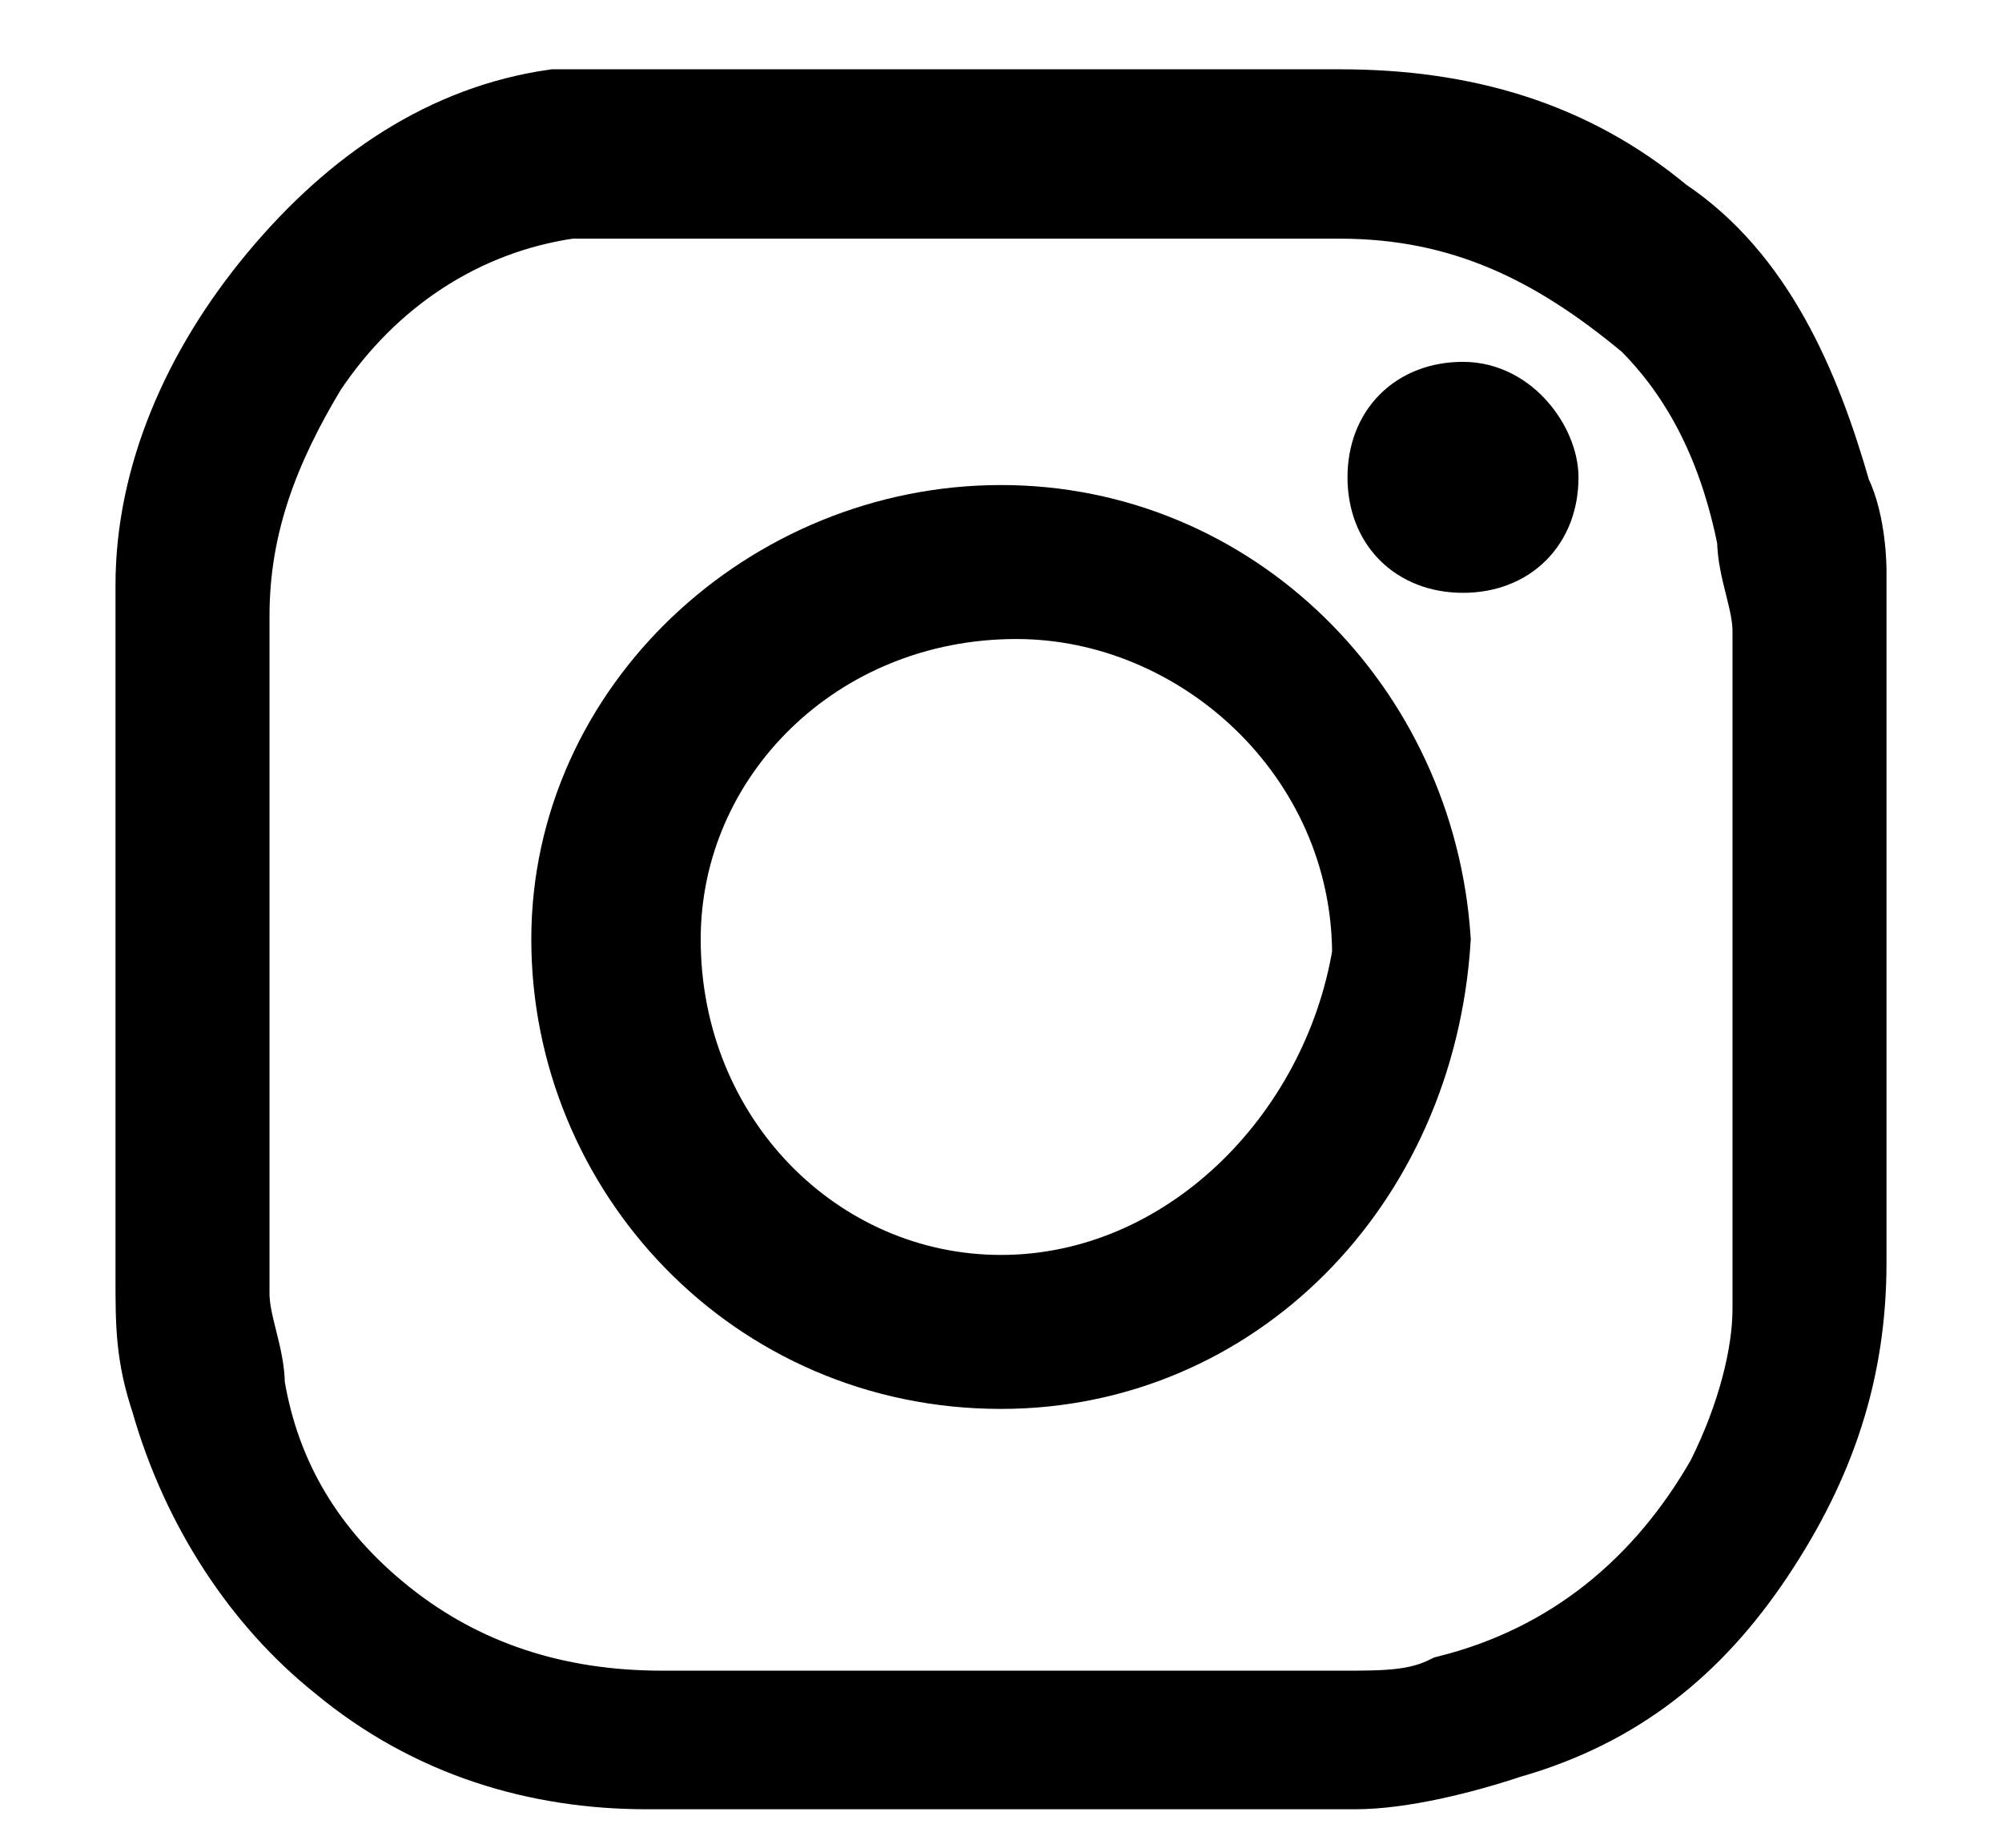 <?xml version="1.0" encoding="UTF-8"?>
<svg width="13px" height="12px" viewBox="0 0 13 12" version="1.1" xmlns="http://www.w3.org/2000/svg" xmlns:xlink="http://www.w3.org/1999/xlink">
    <!-- Generator: Sketch 53 (72520) - https://sketchapp.com -->
    <title>Group</title>
    <desc>Created with Sketch.</desc>
    <g id="Page-1" stroke="none" stroke-width="1" fill="none" fill-rule="evenodd">
        <g id="insta" transform="translate(-6, -7)" fill="#000000" fill-rule="nonzero" stroke="#000000" stroke-width="0.5">
            <g id="Group" transform="translate(7, 7)">
                <path d="M10.9,3.2 C10.7,2.5 10.4,1.8 9.8,1.4 C9.2,0.9 8.5,0.7 7.7,0.7 C6.2,0.7 4.7,0.7 3.2,0.7 C3,0.7 2.8,0.7 2.6,0.7 C1.9,0.8 1.3,1.2 0.8,1.8 C0.3,2.4 0,3.1 0,3.8 C0,4.6 0,5.3 0,6.1 C0,6.1 0,6.1 0,6.1 C0,6.8 0,7.6 0,8.3 C0,8.6 0,8.8 0.1,9.1 C0.3,9.8 0.7,10.4 1.2,10.8 C1.8,11.3 2.5,11.5 3.2,11.5 C4.7,11.5 6.2,11.5 7.8,11.5 C8.1,11.5 8.5,11.4 8.8,11.3 C9.5,11.1 10,10.7 10.4,10.1 C10.8,9.5 11,8.9 11,8.2 C11,6.7 11,5.2 11,3.7 C11,3.7 11,3.4 10.9,3.2 Z M10.2,9.6 C9.8,10.3 9.2,10.8 8.4,11 C8.2,11.1 8,11.1 7.7,11.1 C6.2,11.1 4.7,11.1 3.3,11.1 C2.6,11.1 2,10.9 1.5,10.5 C1,10.1 0.7,9.6 0.6,9 C0.6,8.8 0.5,8.6 0.5,8.4 C0.5,6.9 0.5,5.4 0.5,4 C0.5,3.4 0.7,2.9 1,2.4 C1.4,1.8 2,1.4 2.7,1.3 C2.9,1.3 3,1.3 3.2,1.3 C4.7,1.3 6.2,1.3 7.7,1.3 C8.5,1.3 9.1,1.6 9.7,2.1 C10.1,2.5 10.3,3 10.4,3.5 C10.4,3.7 10.5,3.9 10.5,4.1 C10.5,4.8 10.5,5.6 10.5,6.3 C10.5,7 10.5,7.8 10.5,8.5 C10.5,8.8 10.4,9.2 10.2,9.6 Z" id="Shape"></path>
                <path d="M5.5,3.4 C4,3.4 2.7,4.6 2.7,6.1 C2.7,7.6 3.9,8.9 5.5,8.9 C7,8.9 8.2,7.7 8.3,6.1 C8.2,4.6 7,3.4 5.5,3.4 Z M5.5,8.4 C4.3,8.4 3.3,7.4 3.3,6.1 C3.3,4.9 4.3,3.9 5.6,3.9 C6.8,3.9 7.9,4.9 7.9,6.2 C7.7,7.4 6.7,8.4 5.5,8.4 Z" id="Shape"></path>
                <path d="M8.5,2.6 C8.2,2.6 8,2.8 8,3.1 C8,3.4 8.2,3.6 8.5,3.6 C8.8,3.6 9,3.4 9,3.1 C9,2.9 8.8,2.6 8.5,2.6 Z" id="Path"></path>
            </g>
        </g>
    </g>
</svg>